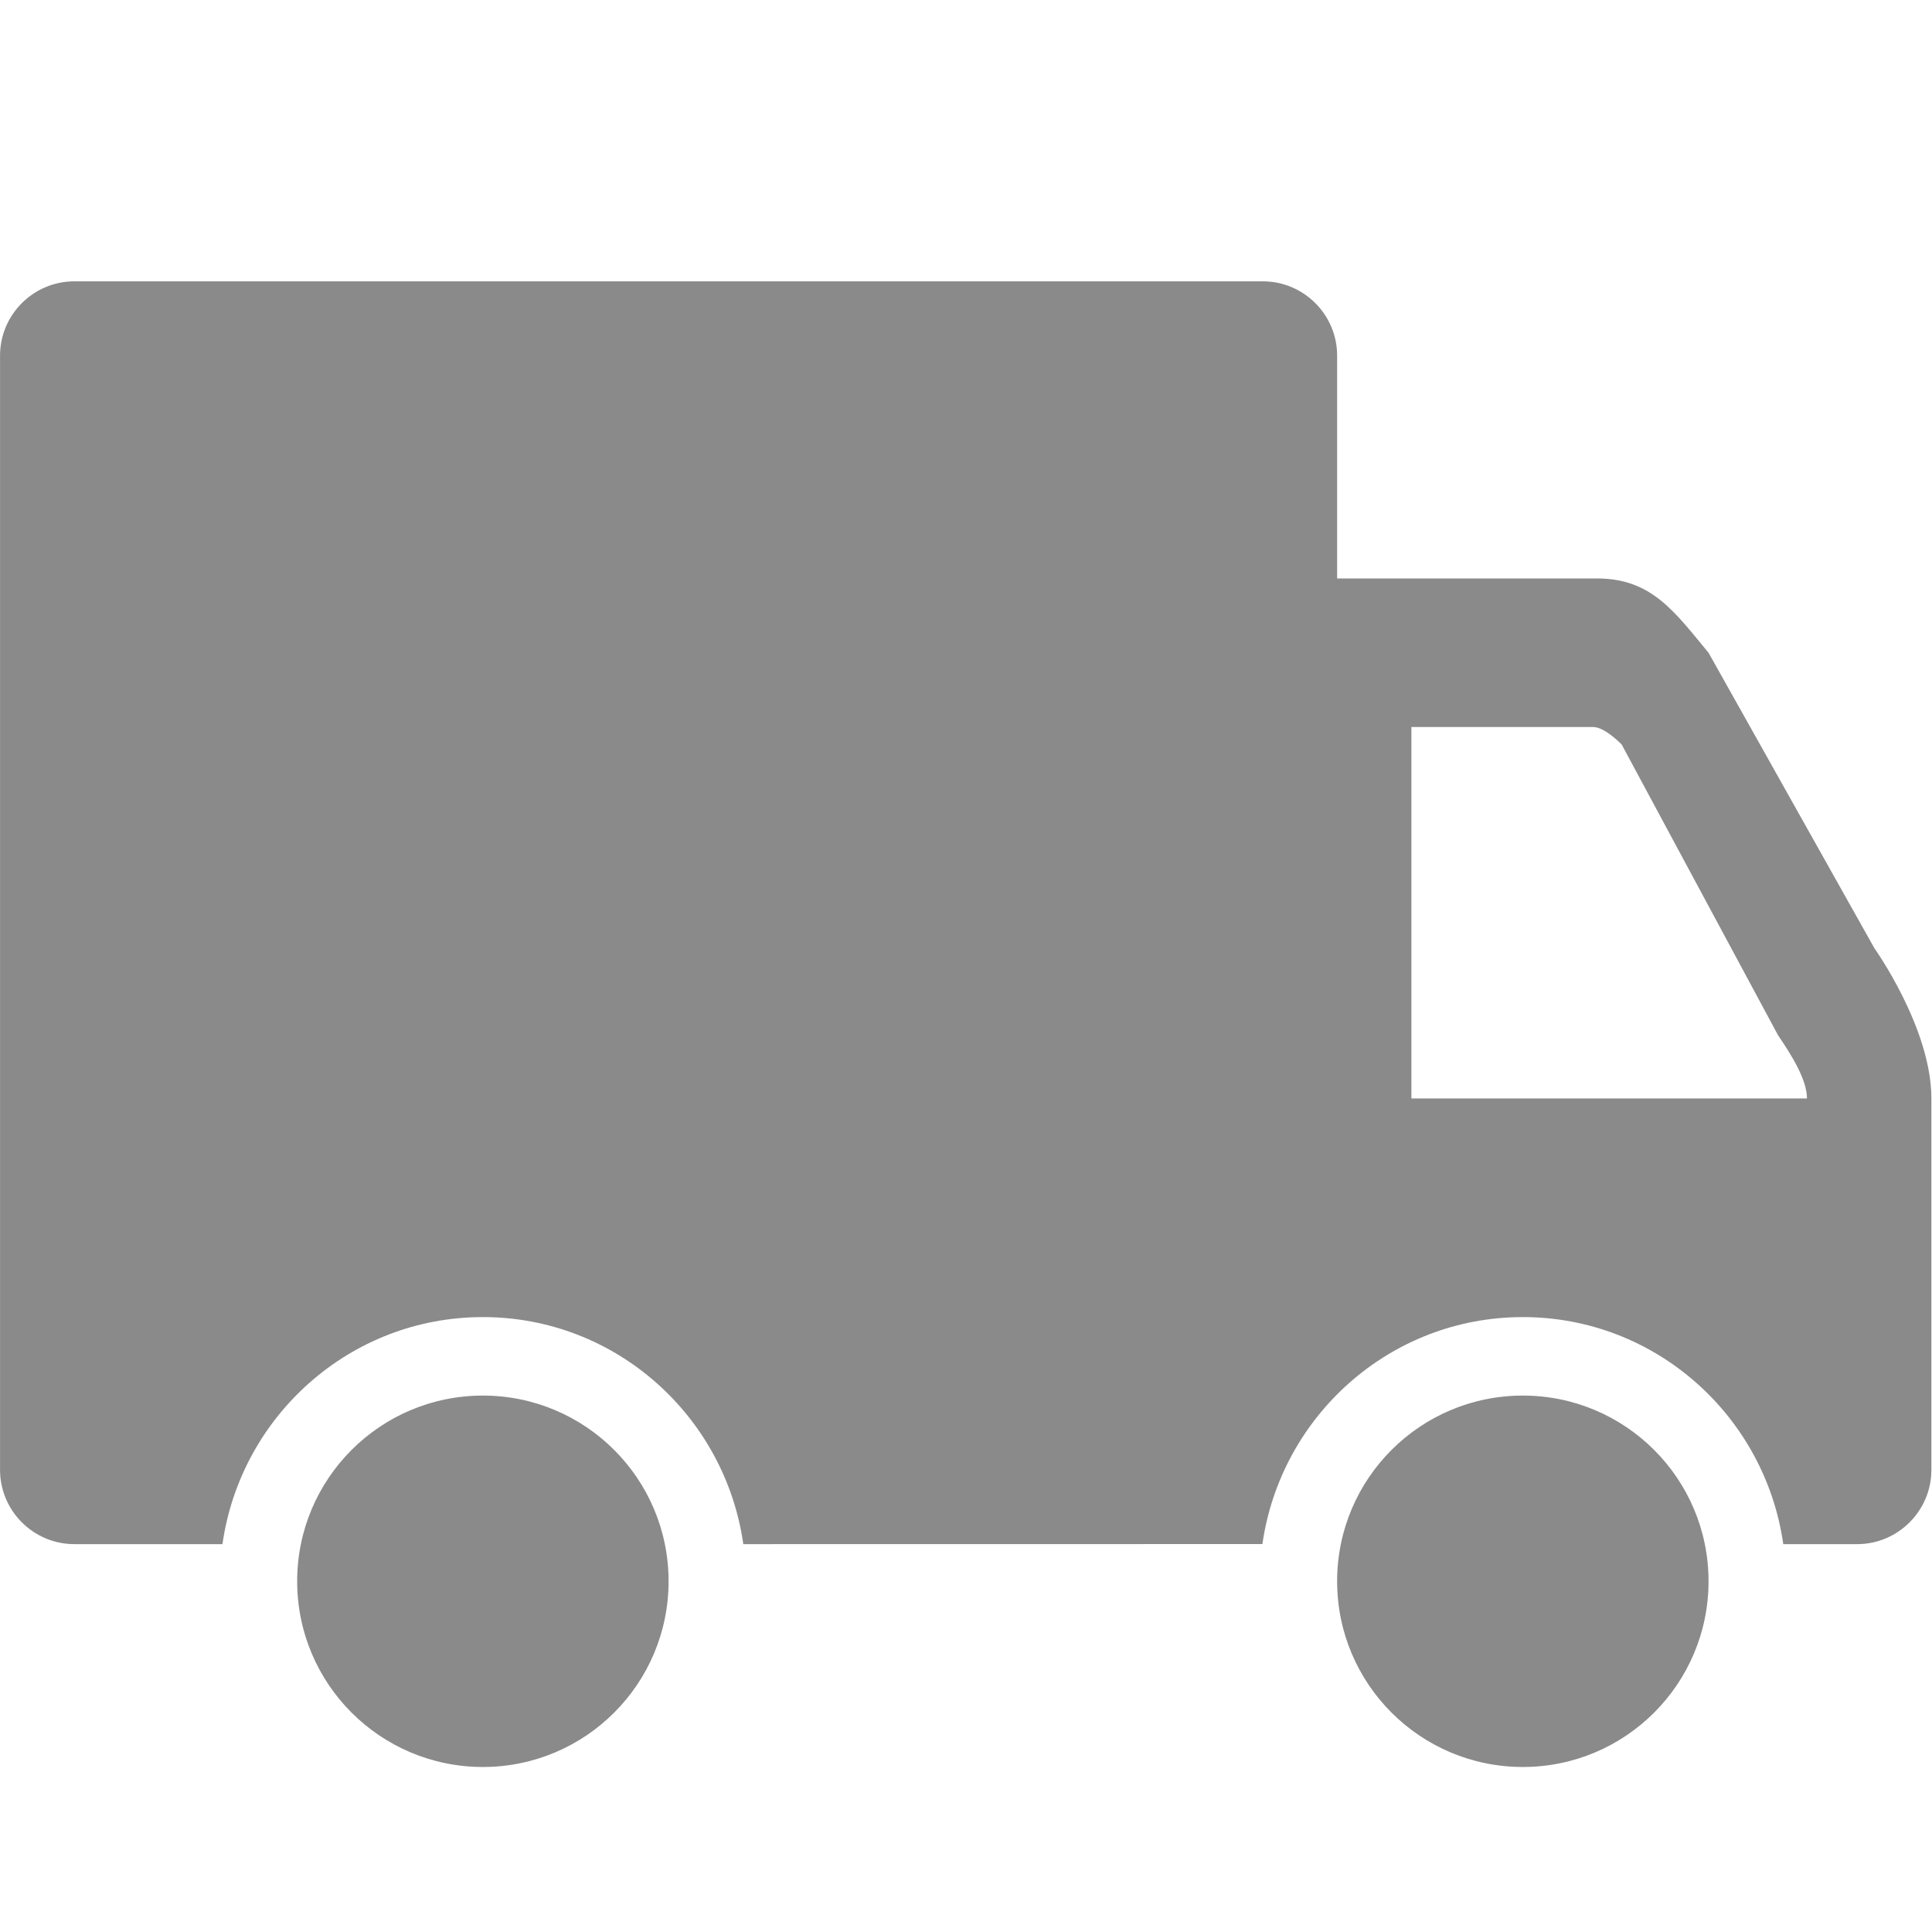 <?xml version="1.0" standalone="no"?><!DOCTYPE svg PUBLIC "-//W3C//DTD SVG 1.1//EN" "http://www.w3.org/Graphics/SVG/1.1/DTD/svg11.dtd"><svg t="1595317453025" class="icon" viewBox="0 0 1024 1024" version="1.1" xmlns="http://www.w3.org/2000/svg" p-id="2402" xmlns:xlink="http://www.w3.org/1999/xlink" width="250" height="250"><defs><style type="text/css"></style></defs><path d="M354.362 838.113c0 54.367-44.058 98.425-98.424 98.425-54.37 0-98.433-44.058-98.433-98.425 0-54.371 44.063-98.43 98.433-98.43 54.366 0 98.424 44.059 98.424 98.43z m551.202 0c0 54.367-44.063 98.425-98.43 98.425s-98.429-44.058-98.429-98.425c0-54.371 44.064-98.43 98.43-98.43s98.429 44.059 98.429 98.43z m87.968-335.427L905.564 345.97c-17.994-21.686-30.146-39.376-59.06-39.376H708.706V188.482c0-21.684-17.685-39.37-39.375-39.37H39.391c-21.685 0-39.37 17.686-39.37 39.37v590.572c0 21.683 17.685 39.37 39.37 39.37h78.514c9.654-67.824 67.556-120.342 138.033-120.342 70.473 0 128.375 52.517 138.029 120.342l275.136-0.039c9.69-67.818 67.595-120.303 138.034-120.303 70.473 0 128.378 52.517 138.033 120.342h39.14c21.683 0 39.37-17.686 39.37-39.37V582.198c-0.002-37.299-30.148-79.512-30.148-79.512z m-245.456 79.512v-196.86h96.312c6.345 0 15.154 9.302 15.154 9.302l82.89 154.107c7.341 10.802 15.305 23.609 15.305 33.45H748.076z m0 0" p-id="2403" fill="#8a8a8a"></path></svg>